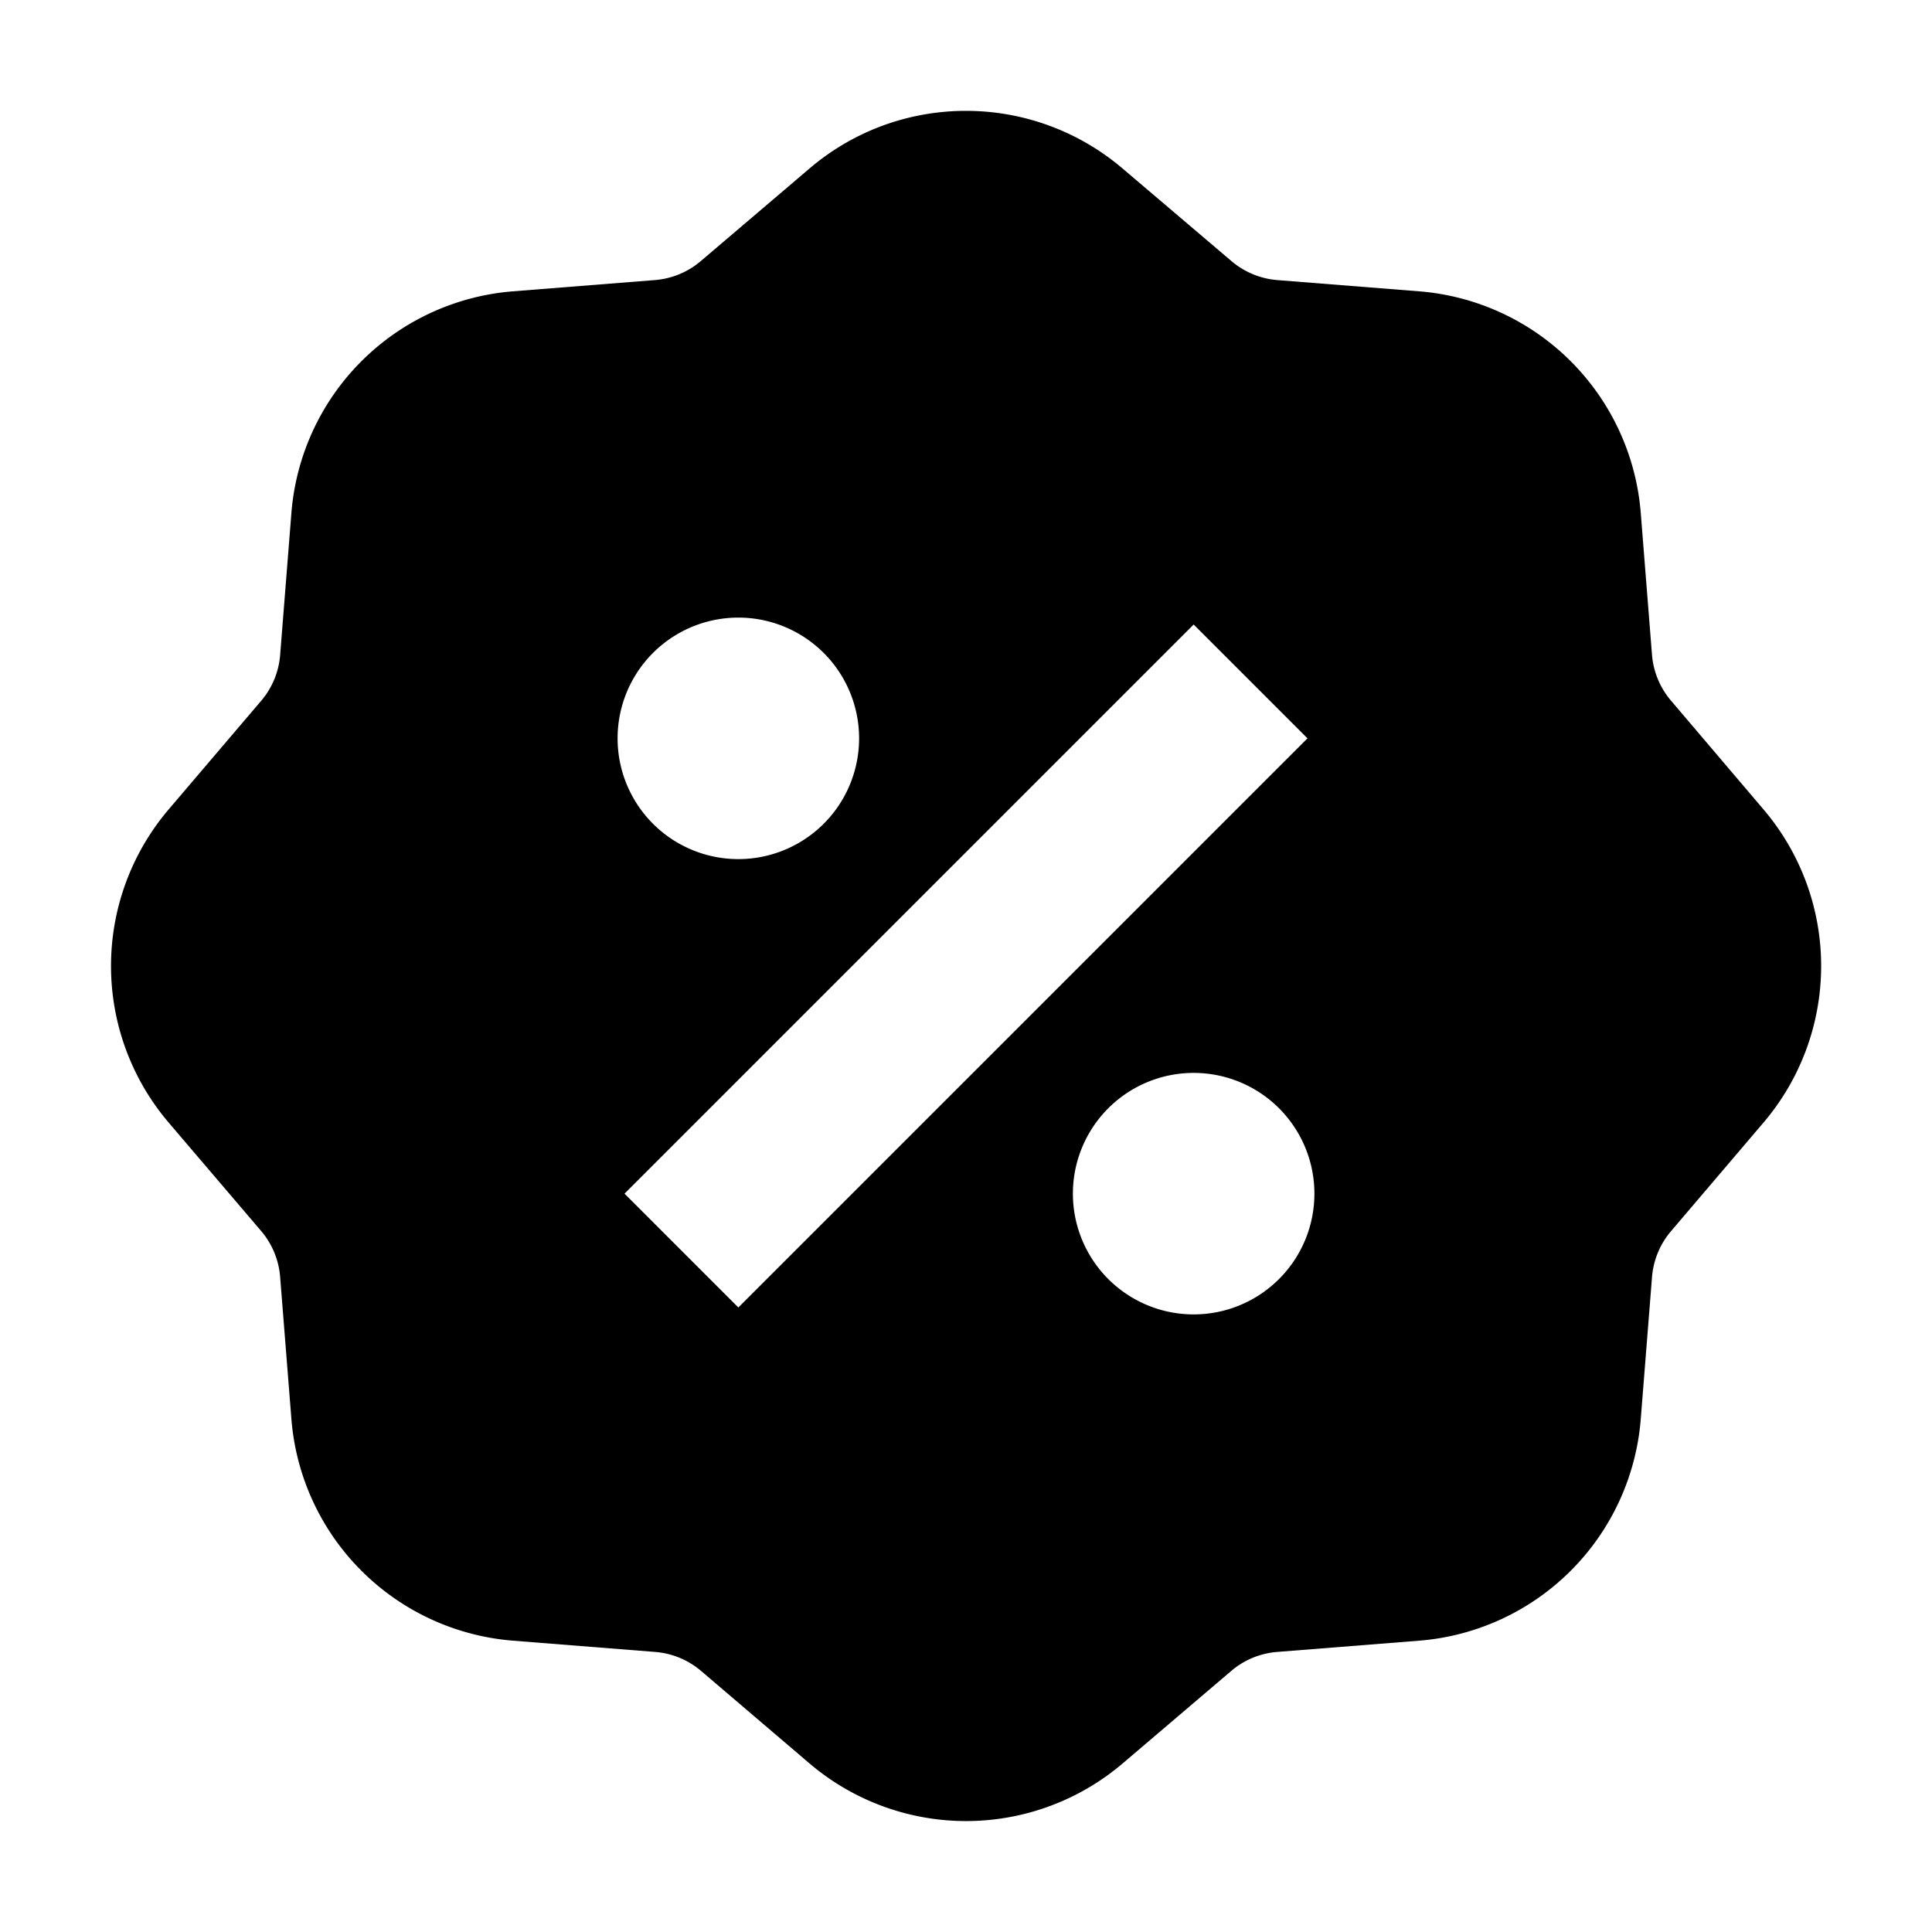 <svg xmlns="http://www.w3.org/2000/svg" viewBox="0 0 24 24"><path d="M12 1.377c-.693 0-1.385.239-1.945.717L8.707 3.242c-.16.137-.36.22-.57.237l-1.766.14A3 3 0 0 0 3.62 6.371l-.14 1.766a1 1 0 0 1-.235.568l-1.15 1.35a3 3 0 0 0 0 3.89l1.15 1.348a1 1 0 0 1 .235.57l.14 1.766a3 3 0 0 0 2.752 2.752l1.766.14a1 1 0 0 1 .57.235l1.348 1.15a3 3 0 0 0 3.89 0l1.35-1.15a1 1 0 0 1 .568-.235l1.766-.14a3 3 0 0 0 2.752-2.752l.14-1.766c.017-.21.1-.41.237-.57l1.148-1.348a3 3 0 0 0 0-3.89l-1.148-1.35a1 1 0 0 1-.237-.568l-.14-1.766a3 3 0 0 0-2.752-2.752l-1.766-.14a1 1 0 0 1-.568-.237l-1.35-1.148A3 3 0 0 0 12 1.377zM9.172 7.672a1.5 1.5 0 1 1 0 3 1.5 1.5 0 0 1 0-3zm5.656.086 1.414 1.414-7.07 7.07-1.414-1.414zm0 5.57a1.5 1.5 0 1 1 0 3 1.5 1.5 0 0 1 0-3z"/></svg>